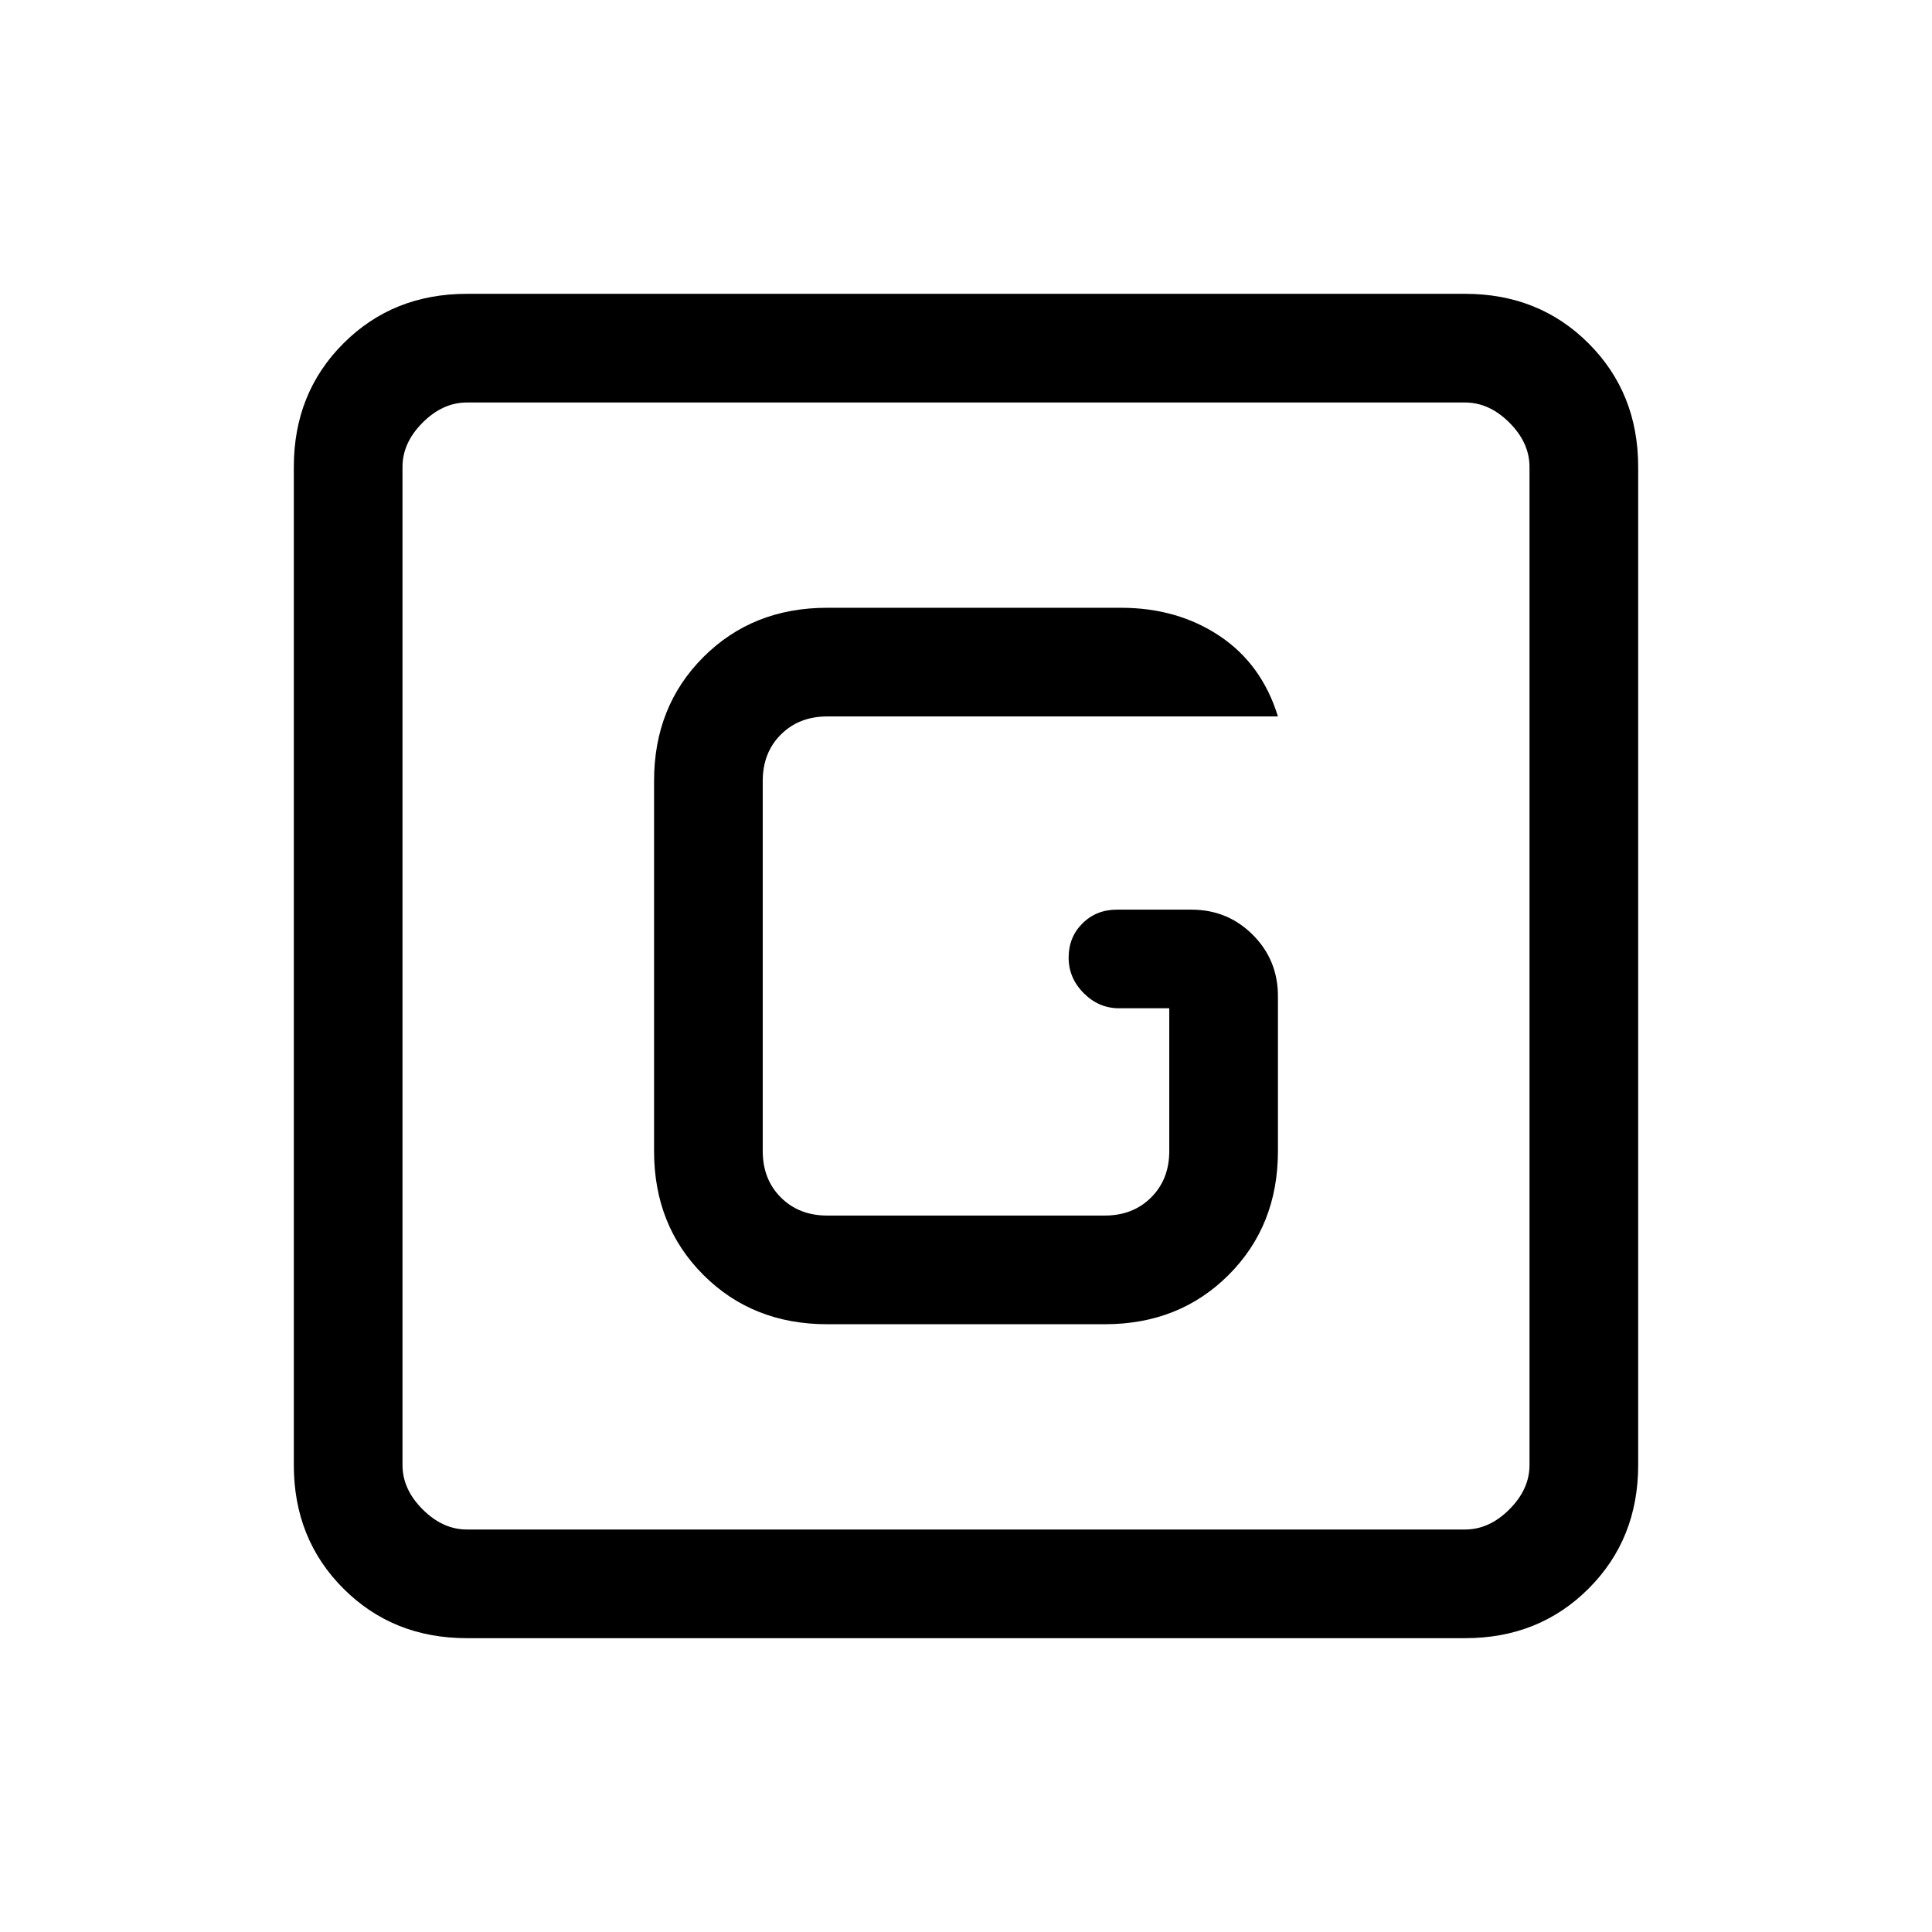 <svg xmlns="http://www.w3.org/2000/svg" height="24" viewBox="0 96 960 960" width="24"><path d="M232 910q-36.725 0-61.363-24.638Q146 860.725 146 824V328q0-36.725 24.637-61.362Q195.275 242 232 242h496q36.725 0 61.362 24.638Q814 291.275 814 328v496q0 36.725-24.638 61.362Q764.725 910 728 910H232Zm0-54h496q12 0 22-10t10-22V328q0-12-10-22t-22-10H232q-12 0-22 10t-10 22v496q0 12 10 22t22 10Zm-32-560v560-560Zm211 458h138q37 0 61.5-24.5T635 668v-77q0-18-12.5-30.5T592 548h-37q-10.25 0-17.125 6.825-6.875 6.824-6.875 17 0 10.175 7.5 17.675T556 597h25v71q0 14-9 23t-23 9H411q-14 0-23-9t-9-23V484q0-14 9-23t23-9h224q-8-26-29-40t-49-14H411q-37 0-61.5 24.5T325 484v184q0 37 24.5 61.5T411 754Z"/></svg>